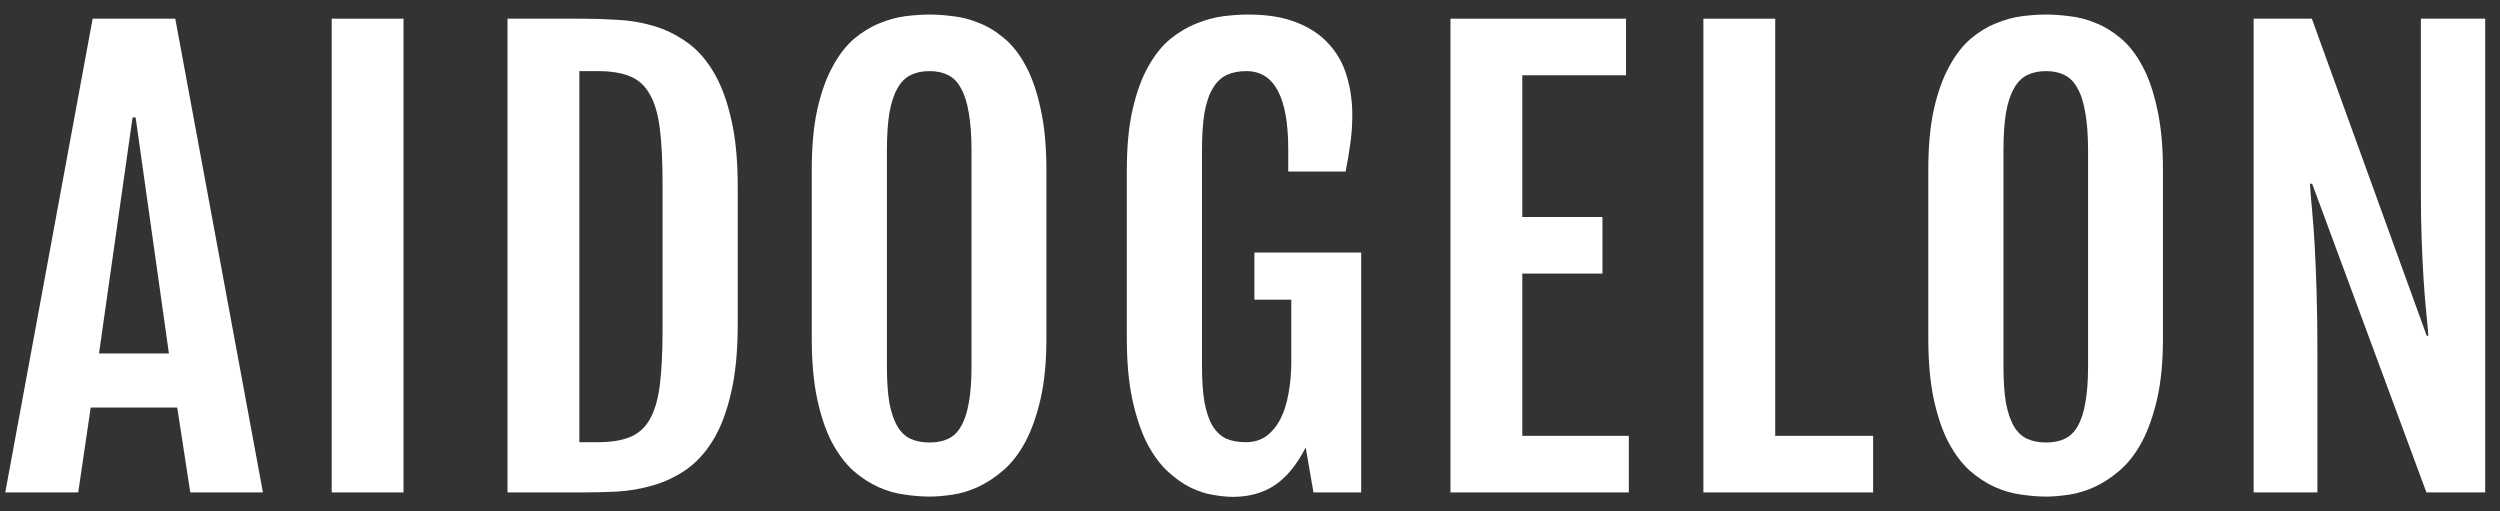 <svg width="132" height="27" viewBox="0 0 132 27" fill="none" xmlns="http://www.w3.org/2000/svg">
<rect x="0" y="0" width="132" height="27" fill="#333333" stroke="none"/>
<path d="M4.891 0.987H9.255L13.883 26H10.046L9.358 21.519H4.789L4.13 26H0.278L4.891 0.987ZM8.919 18.663L7.161 6.201H7L5.228 18.663H8.919Z" fill="white"/>
<path d="M17.514 0.987H21.306V26H17.514V0.987Z" fill="white"/>
<path d="M26.797 0.987H30.736C31.332 0.987 31.947 1.007 32.581 1.046C33.226 1.075 33.851 1.178 34.456 1.353C35.071 1.529 35.647 1.802 36.184 2.173C36.731 2.535 37.209 3.047 37.619 3.711C38.029 4.365 38.351 5.195 38.586 6.201C38.83 7.196 38.952 8.417 38.952 9.862V17.125C38.952 18.57 38.83 19.796 38.586 20.801C38.351 21.807 38.029 22.637 37.619 23.291C37.209 23.945 36.731 24.457 36.184 24.828C35.647 25.19 35.071 25.458 34.456 25.634C33.851 25.809 33.226 25.917 32.581 25.956C31.947 25.985 31.332 26 30.736 26H26.797V0.987ZM31.556 23.349C32.24 23.349 32.801 23.261 33.24 23.086C33.69 22.91 34.041 22.602 34.295 22.163C34.559 21.714 34.739 21.109 34.837 20.347C34.934 19.576 34.983 18.605 34.983 17.433V9.671C34.983 8.5 34.934 7.533 34.837 6.772C34.739 6.001 34.559 5.395 34.295 4.956C34.041 4.507 33.69 4.194 33.24 4.019C32.801 3.843 32.24 3.755 31.556 3.755H30.59V23.349H31.556Z" fill="white"/>
<path d="M49.085 26.22C48.684 26.22 48.25 26.185 47.781 26.117C47.313 26.058 46.849 25.927 46.39 25.722C45.931 25.517 45.487 25.229 45.057 24.858C44.638 24.477 44.262 23.979 43.93 23.364C43.608 22.749 43.349 21.992 43.154 21.094C42.958 20.186 42.861 19.107 42.861 17.858V8.998C42.861 7.738 42.958 6.664 43.154 5.776C43.359 4.878 43.627 4.126 43.959 3.521C44.291 2.906 44.667 2.418 45.087 2.056C45.516 1.695 45.961 1.422 46.419 1.236C46.888 1.041 47.352 0.914 47.81 0.855C48.269 0.797 48.694 0.768 49.085 0.768C49.456 0.768 49.866 0.797 50.315 0.855C50.774 0.904 51.228 1.021 51.677 1.207C52.136 1.383 52.58 1.651 53.009 2.012C53.439 2.364 53.82 2.847 54.152 3.462C54.483 4.067 54.747 4.824 54.942 5.732C55.147 6.63 55.25 7.719 55.25 8.998V17.858C55.25 19.098 55.147 20.166 54.942 21.065C54.737 21.953 54.469 22.71 54.137 23.335C53.805 23.95 53.419 24.448 52.98 24.828C52.55 25.199 52.106 25.492 51.647 25.707C51.198 25.912 50.749 26.049 50.3 26.117C49.851 26.185 49.446 26.22 49.085 26.22ZM49.085 23.364C49.456 23.364 49.778 23.3 50.051 23.174C50.334 23.047 50.564 22.827 50.739 22.515C50.925 22.202 51.062 21.792 51.15 21.284C51.247 20.767 51.296 20.118 51.296 19.337V7.958C51.296 7.157 51.247 6.489 51.15 5.952C51.062 5.415 50.925 4.985 50.739 4.663C50.564 4.331 50.334 4.097 50.051 3.96C49.778 3.823 49.456 3.755 49.085 3.755C48.704 3.755 48.372 3.823 48.089 3.96C47.806 4.097 47.571 4.331 47.386 4.663C47.2 4.985 47.059 5.415 46.961 5.952C46.873 6.489 46.829 7.157 46.829 7.958V19.337C46.829 20.118 46.873 20.767 46.961 21.284C47.059 21.792 47.2 22.202 47.386 22.515C47.571 22.827 47.806 23.047 48.089 23.174C48.372 23.3 48.704 23.364 49.085 23.364Z" fill="white"/>
<path d="M65.09 26.234C64.797 26.234 64.455 26.2 64.065 26.132C63.674 26.073 63.269 25.941 62.849 25.736C62.439 25.531 62.034 25.243 61.634 24.872C61.233 24.491 60.872 23.994 60.55 23.378C60.238 22.754 59.984 21.992 59.788 21.094C59.593 20.186 59.496 19.107 59.496 17.858V8.998C59.496 7.738 59.598 6.664 59.803 5.776C60.008 4.878 60.282 4.126 60.623 3.521C60.965 2.906 61.355 2.418 61.795 2.056C62.244 1.695 62.708 1.422 63.186 1.236C63.664 1.041 64.138 0.914 64.606 0.855C65.075 0.797 65.51 0.768 65.91 0.768C66.925 0.768 67.779 0.909 68.473 1.192C69.176 1.466 69.742 1.846 70.171 2.335C70.611 2.813 70.923 3.374 71.109 4.019C71.304 4.663 71.401 5.346 71.401 6.069C71.401 6.606 71.367 7.104 71.299 7.563C71.24 8.012 71.157 8.51 71.05 9.056H68.019V7.87C68.019 5.127 67.282 3.755 65.807 3.755C65.407 3.755 65.061 3.823 64.768 3.96C64.475 4.097 64.231 4.331 64.035 4.663C63.84 4.985 63.694 5.415 63.596 5.952C63.508 6.489 63.464 7.157 63.464 7.958V19.293C63.464 20.074 63.508 20.723 63.596 21.241C63.694 21.758 63.835 22.173 64.021 22.485C64.216 22.798 64.455 23.022 64.738 23.159C65.031 23.286 65.378 23.349 65.778 23.349C66.198 23.349 66.559 23.242 66.862 23.027C67.164 22.802 67.413 22.5 67.609 22.119C67.804 21.738 67.945 21.289 68.033 20.772C68.131 20.254 68.18 19.693 68.18 19.088V15.822H66.232V13.332H71.87V26H69.351L68.941 23.628C68.463 24.555 67.911 25.224 67.286 25.634C66.671 26.034 65.939 26.234 65.09 26.234Z" fill="white"/>
<path d="M76.585 0.987H85.854V3.975H80.377V11.458H84.61V14.445H80.377V23.012H86.001V26H76.585V0.987Z" fill="white"/>
<path d="M89.939 0.987H93.732V23.012H98.901V26H89.939V0.987Z" fill="white"/>
<path d="M108.038 26.22C107.638 26.22 107.204 26.185 106.735 26.117C106.266 26.058 105.803 25.927 105.344 25.722C104.885 25.517 104.441 25.229 104.011 24.858C103.591 24.477 103.215 23.979 102.883 23.364C102.561 22.749 102.303 21.992 102.107 21.094C101.912 20.186 101.814 19.107 101.814 17.858V8.998C101.814 7.738 101.912 6.664 102.107 5.776C102.312 4.878 102.581 4.126 102.913 3.521C103.245 2.906 103.621 2.418 104.04 2.056C104.47 1.695 104.914 1.422 105.373 1.236C105.842 1.041 106.305 0.914 106.764 0.855C107.223 0.797 107.648 0.768 108.038 0.768C108.409 0.768 108.819 0.797 109.268 0.855C109.727 0.904 110.181 1.021 110.63 1.207C111.089 1.383 111.533 1.651 111.963 2.012C112.393 2.364 112.773 2.847 113.105 3.462C113.437 4.067 113.701 4.824 113.896 5.732C114.101 6.63 114.204 7.719 114.204 8.998V17.858C114.204 19.098 114.101 20.166 113.896 21.065C113.691 21.953 113.423 22.71 113.091 23.335C112.759 23.95 112.373 24.448 111.934 24.828C111.504 25.199 111.06 25.492 110.601 25.707C110.152 25.912 109.703 26.049 109.254 26.117C108.805 26.185 108.4 26.22 108.038 26.22ZM108.038 23.364C108.409 23.364 108.731 23.3 109.005 23.174C109.288 23.047 109.517 22.827 109.693 22.515C109.879 22.202 110.015 21.792 110.103 21.284C110.201 20.767 110.25 20.118 110.25 19.337V7.958C110.25 7.157 110.201 6.489 110.103 5.952C110.015 5.415 109.879 4.985 109.693 4.663C109.517 4.331 109.288 4.097 109.005 3.96C108.731 3.823 108.409 3.755 108.038 3.755C107.658 3.755 107.326 3.823 107.042 3.96C106.759 4.097 106.525 4.331 106.34 4.663C106.154 4.985 106.013 5.415 105.915 5.952C105.827 6.489 105.783 7.157 105.783 7.958V19.337C105.783 20.118 105.827 20.767 105.915 21.284C106.013 21.792 106.154 22.202 106.34 22.515C106.525 22.827 106.759 23.047 107.042 23.174C107.326 23.3 107.658 23.364 108.038 23.364Z" fill="white"/>
<path d="M118.991 0.987H122.066L128.129 17.726H128.217C128.188 17.335 128.149 16.901 128.1 16.422C128.051 15.944 128.007 15.402 127.968 14.797C127.929 14.182 127.895 13.489 127.866 12.717C127.836 11.946 127.822 11.077 127.822 10.111V0.987H131.219V26H128.115L122.081 9.701H121.964C121.993 10.14 122.032 10.618 122.081 11.136C122.13 11.643 122.174 12.244 122.213 12.937C122.252 13.63 122.286 14.441 122.315 15.368C122.345 16.286 122.359 17.379 122.359 18.648V26H118.991V0.987Z" fill="white"/>
</svg>
